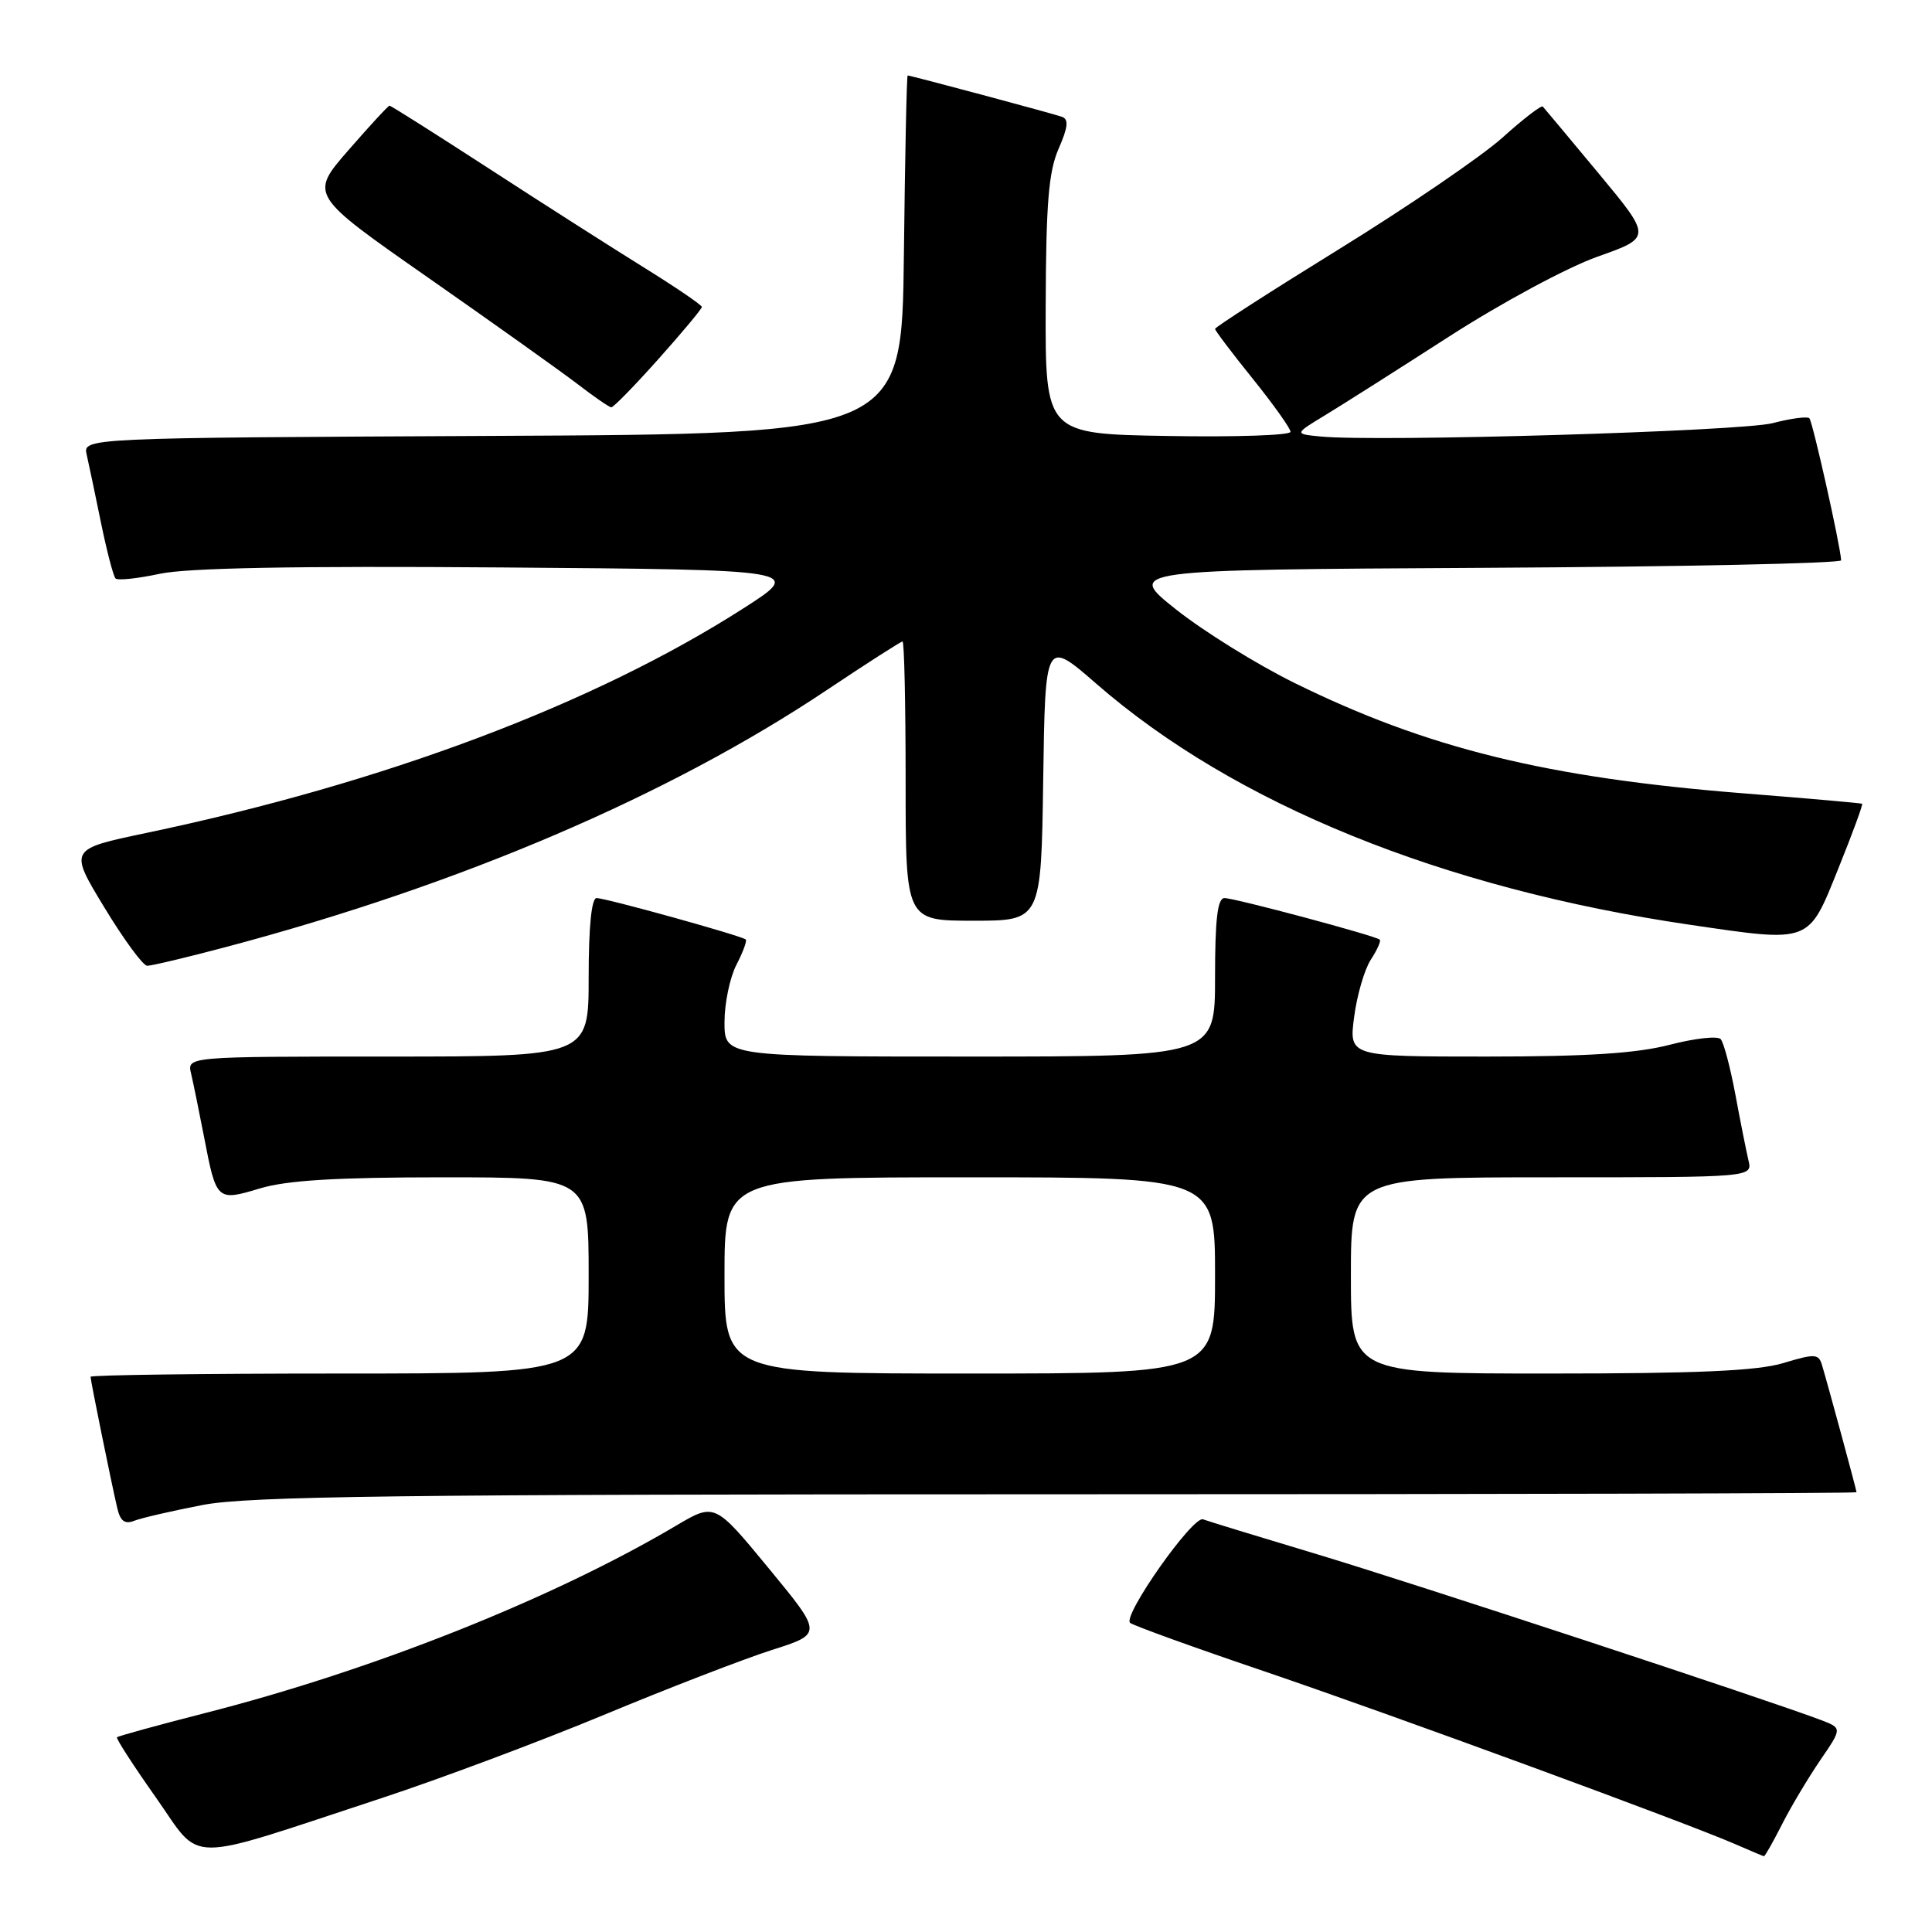 <?xml version="1.0" encoding="UTF-8" standalone="no"?>
<!DOCTYPE svg PUBLIC "-//W3C//DTD SVG 1.1//EN" "http://www.w3.org/Graphics/SVG/1.1/DTD/svg11.dtd" >
<svg xmlns="http://www.w3.org/2000/svg" xmlns:xlink="http://www.w3.org/1999/xlink" version="1.1" viewBox="0 0 256 256">
 <g >
 <path fill="currentColor"
d=" M 50.50 238.28 C 58.20 235.75 71.47 230.78 80.00 227.24 C 88.53 223.69 98.54 219.83 102.25 218.64 C 109.01 216.49 109.01 216.49 101.86 207.81 C 94.71 199.13 94.71 199.13 89.60 202.15 C 73.26 211.83 49.38 221.33 27.13 227.00 C 20.88 228.60 15.65 230.04 15.50 230.20 C 15.36 230.37 17.68 233.96 20.66 238.18 C 26.88 247.01 23.98 247.00 50.50 238.28 Z  M 236.12 241.75 C 237.30 239.41 239.59 235.59 241.19 233.24 C 244.10 228.99 244.10 228.99 241.30 227.92 C 234.40 225.29 187.15 209.74 174.50 205.94 C 166.80 203.63 160.01 201.55 159.41 201.32 C 158.07 200.81 148.69 214.13 149.75 215.04 C 150.16 215.39 158.15 218.28 167.50 221.45 C 184.51 227.23 223.41 241.51 230.00 244.39 C 231.93 245.23 233.60 245.94 233.73 245.96 C 233.86 245.98 234.93 244.09 236.12 241.75 Z  M 26.84 199.42 C 32.89 198.25 52.75 198.00 140.09 198.00 C 198.34 198.00 246.00 197.88 246.00 197.73 C 246.00 197.45 242.26 183.67 241.42 180.86 C 240.98 179.38 240.48 179.35 236.31 180.61 C 232.86 181.65 224.97 182.00 205.34 182.00 C 179.00 182.00 179.00 182.00 179.00 169.00 C 179.00 156.00 179.00 156.00 205.61 156.00 C 232.22 156.00 232.22 156.00 231.68 153.75 C 231.39 152.51 230.60 148.57 229.94 145.00 C 229.27 141.43 228.40 138.13 228.00 137.69 C 227.60 137.24 224.56 137.58 221.24 138.44 C 216.85 139.58 210.27 140.00 196.98 140.00 C 178.74 140.00 178.74 140.00 179.43 134.75 C 179.81 131.86 180.80 128.45 181.64 127.16 C 182.48 125.88 183.01 124.68 182.83 124.51 C 182.30 124.00 163.62 119.00 162.25 119.00 C 161.33 119.00 161.00 121.77 161.00 129.50 C 161.00 140.00 161.00 140.00 128.50 140.00 C 96.00 140.00 96.00 140.00 96.00 135.45 C 96.00 132.95 96.71 129.53 97.57 127.86 C 98.44 126.18 99.00 124.67 98.82 124.49 C 98.35 124.02 80.29 119.00 79.05 119.00 C 78.38 119.00 78.00 122.81 78.00 129.50 C 78.00 140.00 78.00 140.00 51.39 140.00 C 24.78 140.00 24.78 140.00 25.32 142.25 C 25.61 143.49 26.38 147.25 27.03 150.61 C 28.67 159.14 28.72 159.19 34.45 157.47 C 38.00 156.40 44.55 156.00 58.66 156.00 C 78.00 156.00 78.00 156.00 78.00 169.00 C 78.00 182.00 78.00 182.00 45.00 182.00 C 26.85 182.00 12.00 182.20 12.00 182.43 C 12.00 182.94 14.73 196.37 15.54 199.84 C 15.94 201.56 16.54 202.00 17.79 201.51 C 18.73 201.14 22.80 200.20 26.84 199.42 Z  M 30.00 125.47 C 61.04 117.23 88.63 105.43 109.58 91.42 C 114.86 87.89 119.37 85.00 119.59 85.00 C 119.82 85.00 120.00 93.33 120.00 103.50 C 120.00 122.00 120.00 122.00 128.98 122.00 C 137.96 122.00 137.96 122.00 138.23 103.35 C 138.50 84.71 138.50 84.71 145.27 90.60 C 163.57 106.54 191.11 117.72 223.88 122.53 C 240.04 124.90 239.57 125.07 243.59 115.08 C 245.46 110.44 246.88 106.58 246.74 106.50 C 246.61 106.42 239.53 105.79 231.00 105.12 C 204.94 103.05 189.09 99.15 171.50 90.48 C 166.55 88.04 159.51 83.67 155.85 80.77 C 149.21 75.50 149.21 75.50 196.60 75.24 C 222.67 75.10 243.98 74.65 243.96 74.24 C 243.86 72.28 240.18 55.85 239.75 55.42 C 239.48 55.15 237.29 55.44 234.88 56.07 C 230.73 57.15 182.52 58.58 175.00 57.84 C 171.50 57.50 171.50 57.50 175.50 55.07 C 177.70 53.74 185.12 49.03 192.00 44.60 C 198.96 40.12 207.69 35.42 211.68 34.01 C 218.87 31.46 218.87 31.46 211.83 22.98 C 207.95 18.32 204.63 14.33 204.43 14.12 C 204.24 13.91 201.83 15.76 199.09 18.23 C 196.35 20.69 186.66 27.31 177.55 32.94 C 168.45 38.56 161.00 43.35 161.00 43.58 C 161.00 43.80 163.25 46.78 166.00 50.19 C 168.75 53.61 171.00 56.77 171.00 57.22 C 171.00 57.68 163.69 57.93 154.75 57.77 C 138.50 57.50 138.50 57.50 138.56 40.50 C 138.60 26.94 138.95 22.73 140.27 19.71 C 141.52 16.86 141.63 15.80 140.72 15.48 C 139.49 15.04 120.70 10.01 120.27 10.00 C 120.14 10.00 119.92 20.69 119.77 33.75 C 119.50 57.50 119.50 57.50 65.23 57.76 C 10.97 58.02 10.97 58.02 11.49 60.26 C 11.77 61.49 12.63 65.56 13.39 69.31 C 14.16 73.05 15.02 76.35 15.31 76.65 C 15.61 76.94 18.24 76.66 21.17 76.03 C 24.82 75.25 39.11 74.98 66.49 75.19 C 106.48 75.50 106.48 75.50 98.49 80.62 C 78.64 93.33 50.90 103.76 19.34 110.38 C 9.14 112.52 9.14 112.52 13.82 120.23 C 16.39 124.47 18.95 127.96 19.50 127.97 C 20.05 127.98 24.77 126.86 30.00 125.47 Z  M 87.25 47.57 C 90.41 44.03 93.00 40.93 93.00 40.67 C 93.00 40.42 89.51 38.04 85.25 35.40 C 80.99 32.75 71.75 26.86 64.72 22.29 C 57.69 17.73 51.79 14.00 51.62 14.00 C 51.44 14.00 48.99 16.66 46.16 19.91 C 41.02 25.82 41.02 25.82 56.76 36.81 C 65.42 42.86 74.30 49.19 76.50 50.87 C 78.70 52.56 80.72 53.96 81.00 53.97 C 81.28 53.99 84.09 51.11 87.25 47.57 Z  M 96.00 169.00 C 96.00 156.00 96.00 156.00 128.50 156.00 C 161.00 156.00 161.00 156.00 161.00 169.00 C 161.00 182.00 161.00 182.00 128.50 182.00 C 96.00 182.00 96.00 182.00 96.00 169.00 Z "/>
</g>
</svg>